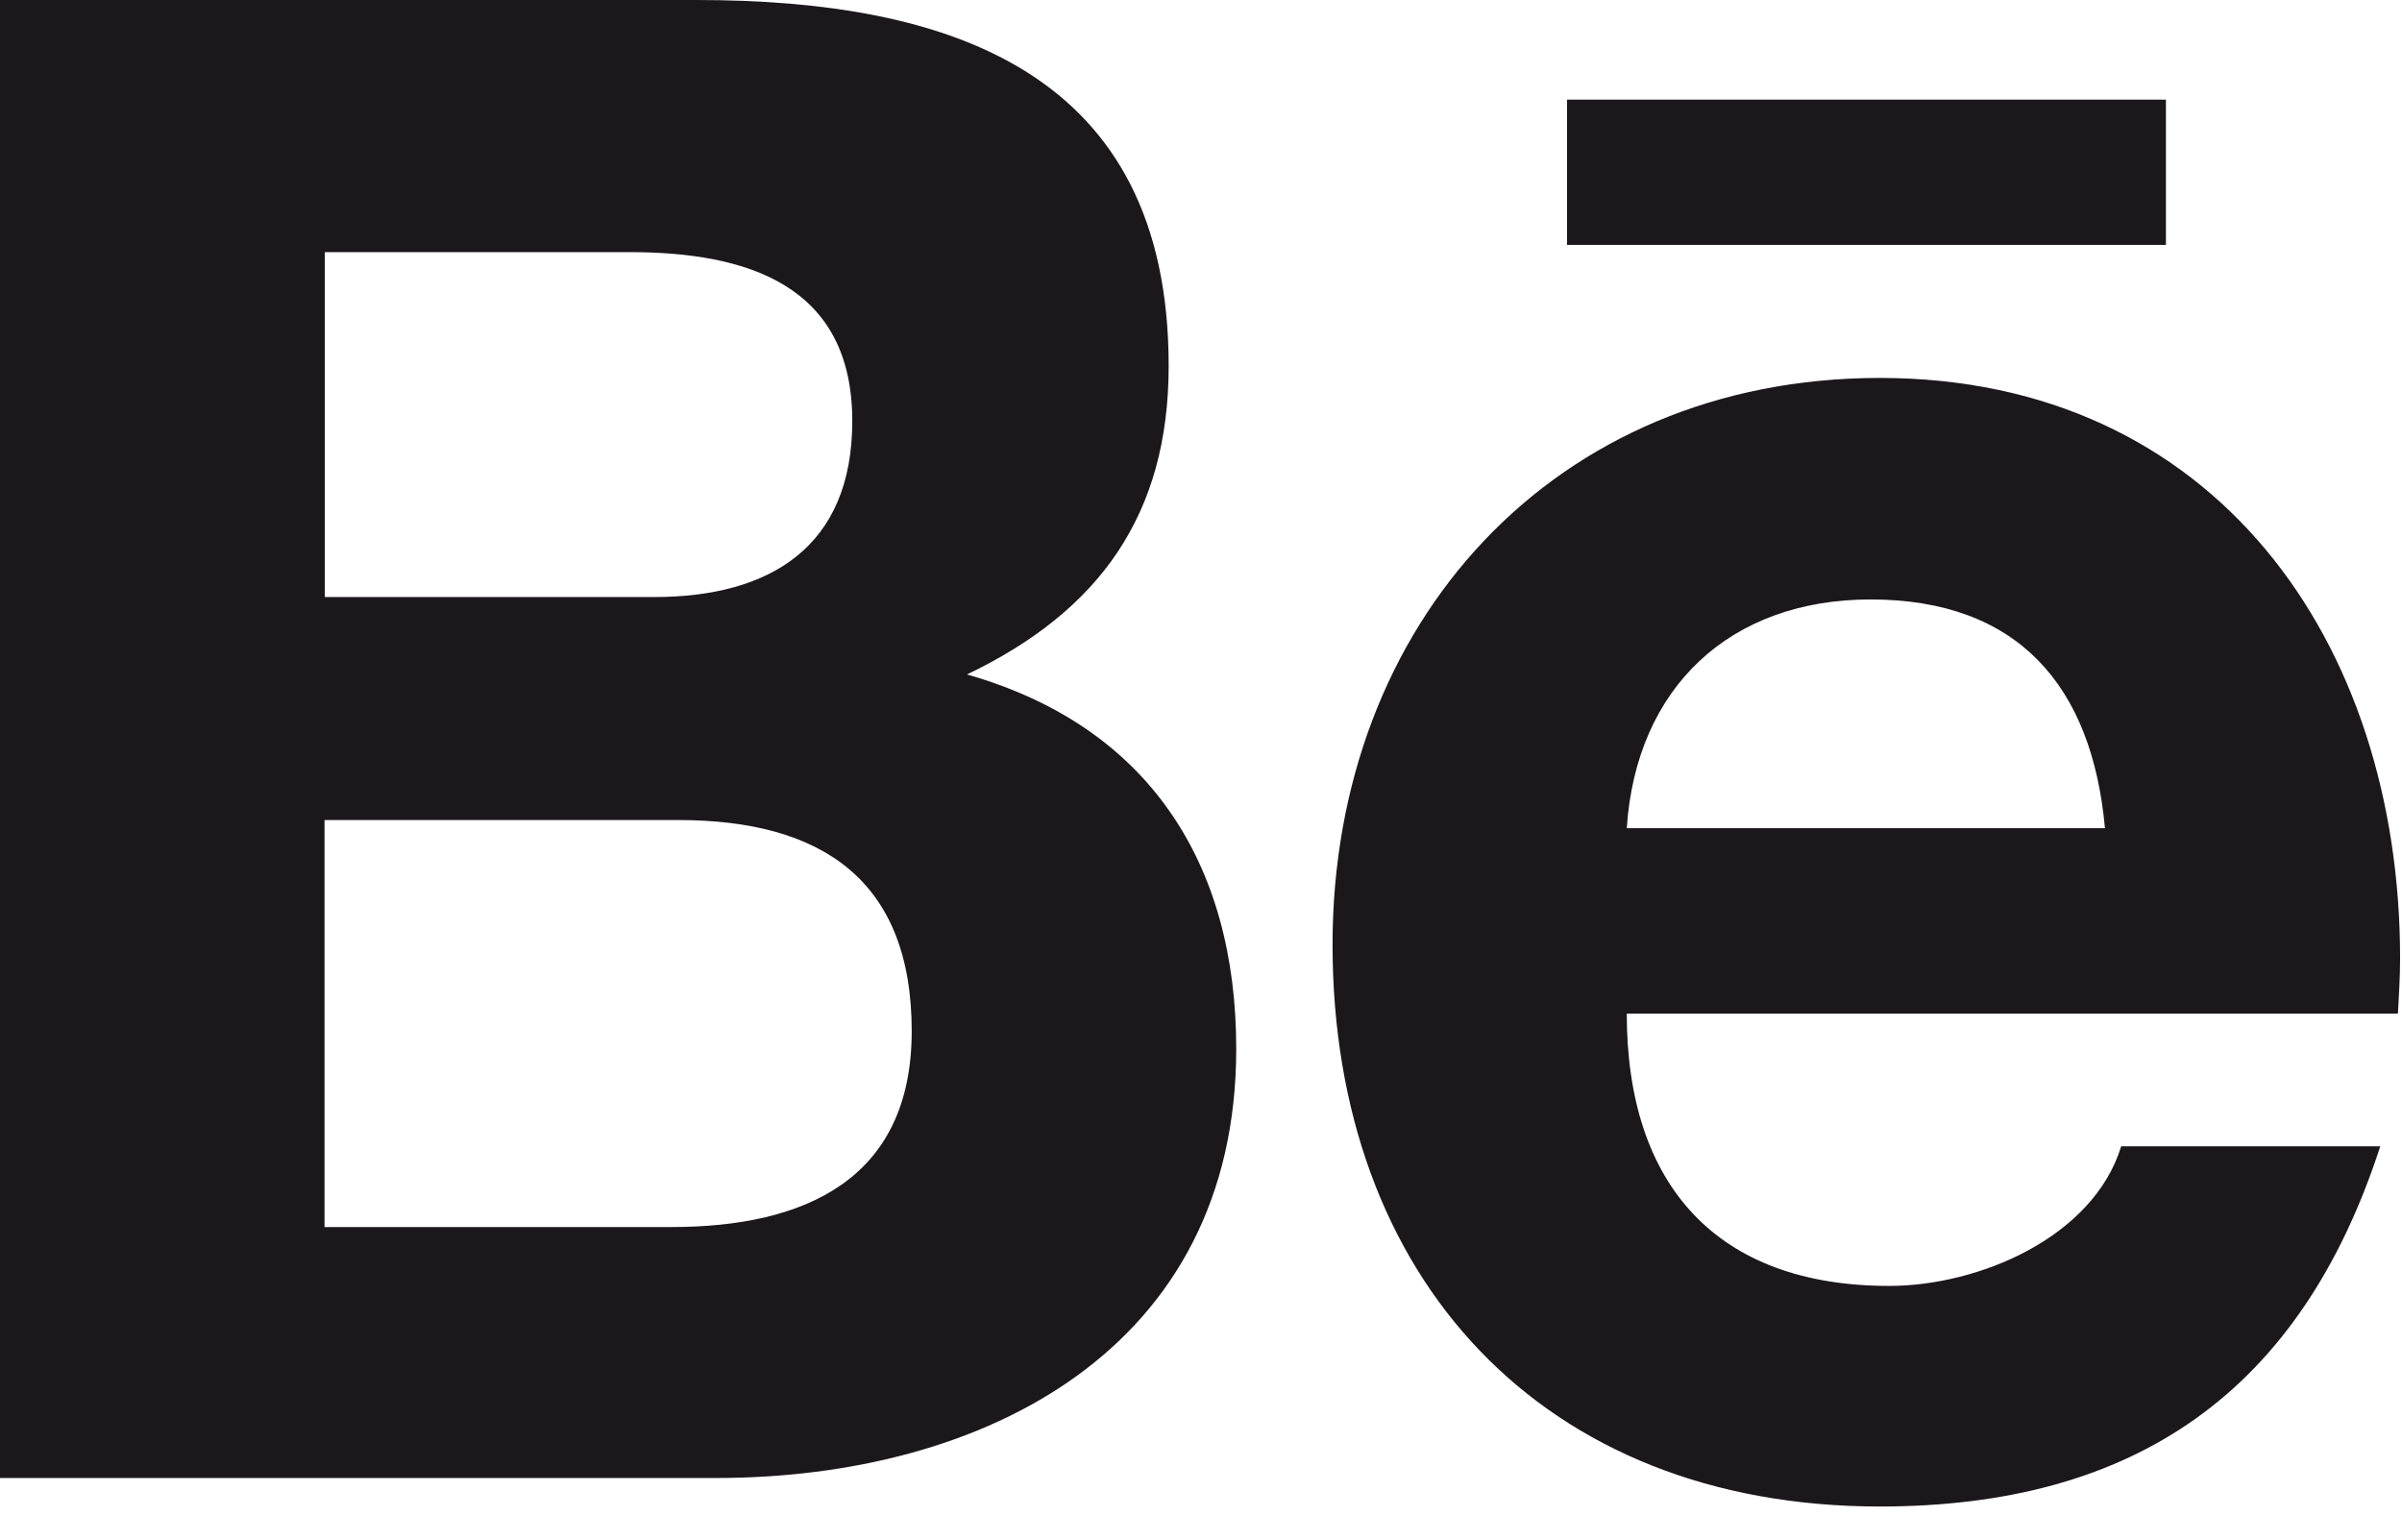<svg width="39" height="25" viewBox="0 0 39 25" fill="none" xmlns="http://www.w3.org/2000/svg">
<path d="M25.443 1.618H35.167V3.977H25.443V1.618ZM15.7 10.952C17.849 9.924 18.975 8.359 18.975 5.942C18.975 1.16 15.417 0 11.308 0H0V24H11.625C15.982 24 20.072 21.904 20.072 17.03C20.072 14.018 18.648 11.79 15.7 10.952ZM5.274 4.094H10.221C12.127 4.094 13.838 4.626 13.838 6.838C13.838 8.876 12.507 9.695 10.621 9.695H5.274V4.094ZM10.903 19.925H5.269V13.316H11.015C13.336 13.316 14.803 14.286 14.803 16.743C14.803 19.16 13.053 19.925 10.903 19.925ZM38.969 15.563C38.969 10.421 35.961 6.137 30.522 6.137C25.233 6.137 21.636 10.119 21.636 15.339C21.636 20.749 25.043 24.463 30.522 24.463C34.67 24.463 37.355 22.596 38.647 18.614H34.441C33.982 20.101 32.12 20.881 30.673 20.881C27.875 20.881 26.413 19.243 26.413 16.46H38.934C38.949 16.172 38.969 15.87 38.969 15.563ZM26.413 13.448C26.564 11.162 28.09 9.734 30.371 9.734C32.769 9.734 33.968 11.142 34.177 13.448H26.413Z" fill="#1B171B"></path>
</svg>
